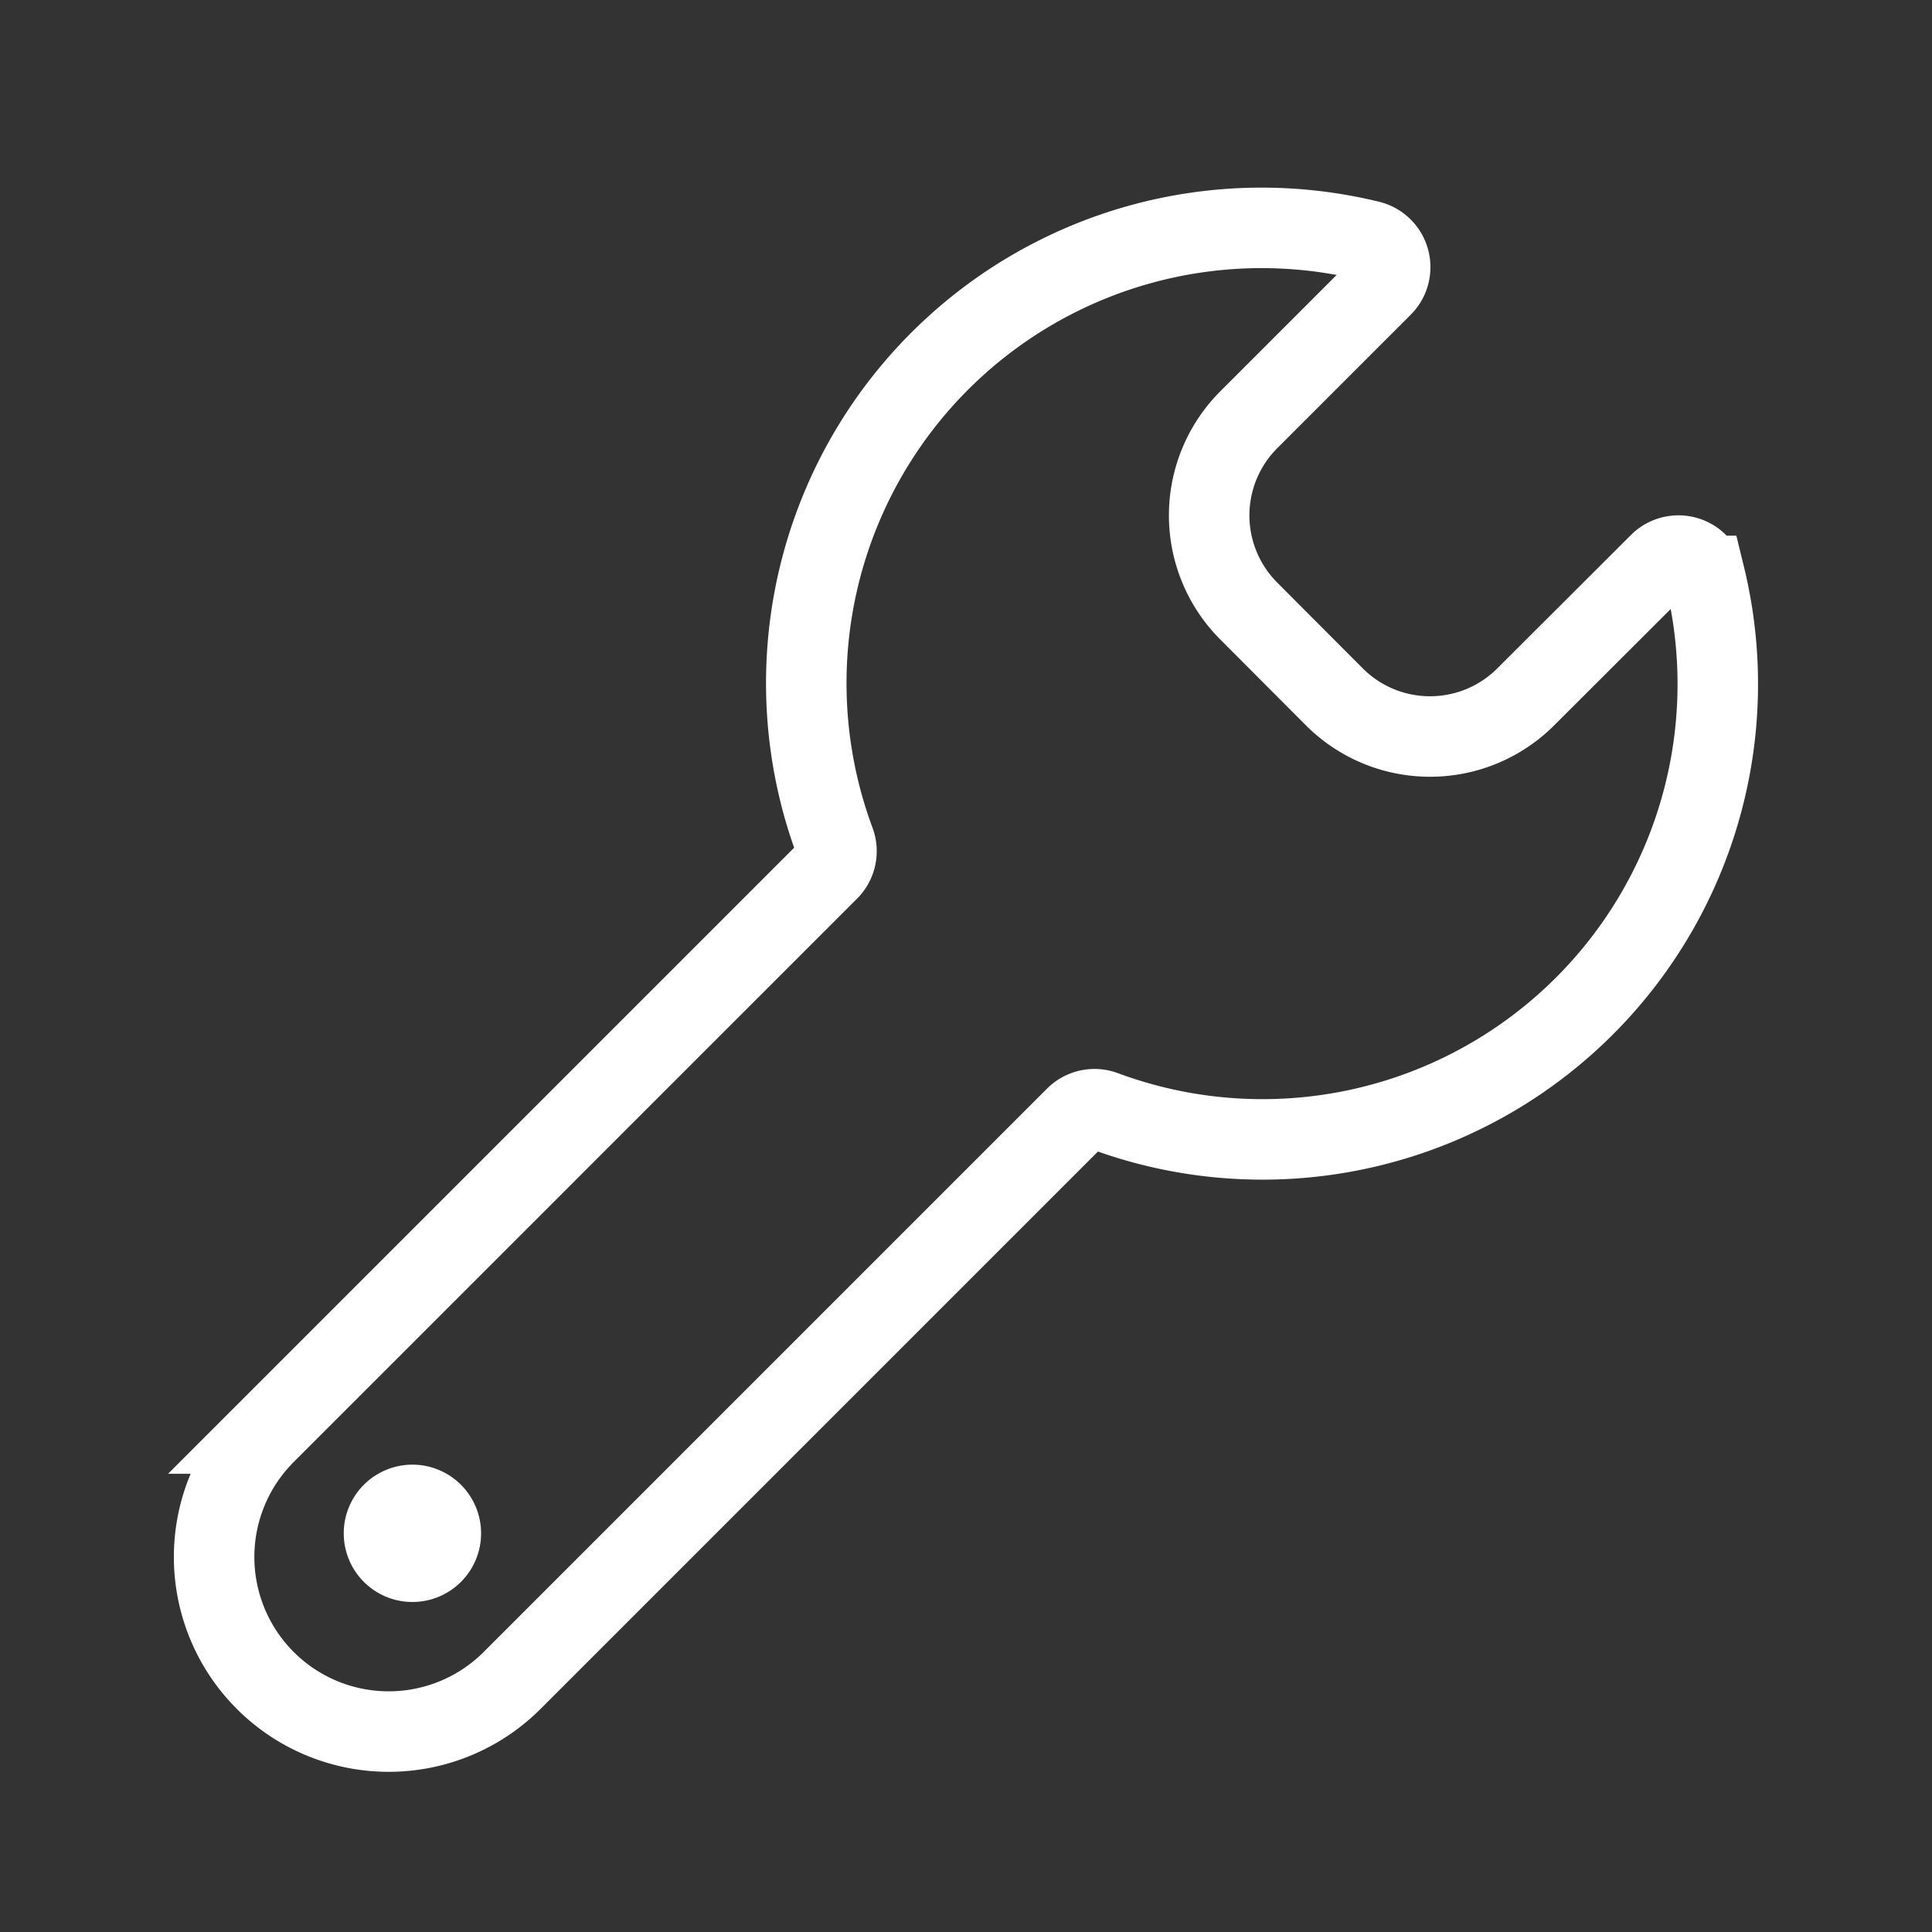 <svg xmlns="http://www.w3.org/2000/svg" width="24" height="24" viewBox="0 0 24 24">
    <rect x="0" y="0" width="24" height="24" fill="#333333" stroke="none"/>
    <path data-name="Path 12328" d="M20.014 5.821a.336.336 0 0 0-.563-.154L17.8 7.315a1.681 1.681 0 0 1-2.378.017L14.343 6.25a1.681 1.681 0 0 1 .017-2.378l1.649-1.649a.336.336 0 0 0-.154-.563 5.656 5.656 0 0 0-6.648 7.461.334.334 0 0 1-.074.354l-7 7A2.168 2.168 0 1 0 5.2 19.542l7-7a.334.334 0 0 1 .354-.074 5.656 5.656 0 0 0 7.461-6.647z" transform="translate(1.162 1.333)" style="stroke:#fff;stroke-miterlimit:10;fill:none"/>
    <path data-name="Path 12329" d="M8.425 55.228a.853.853 0 1 1 0-1.207.853.853 0 0 1 0 1.207" transform="translate(-2.699 -35.577)" style="fill:#fff"/>
</svg>
